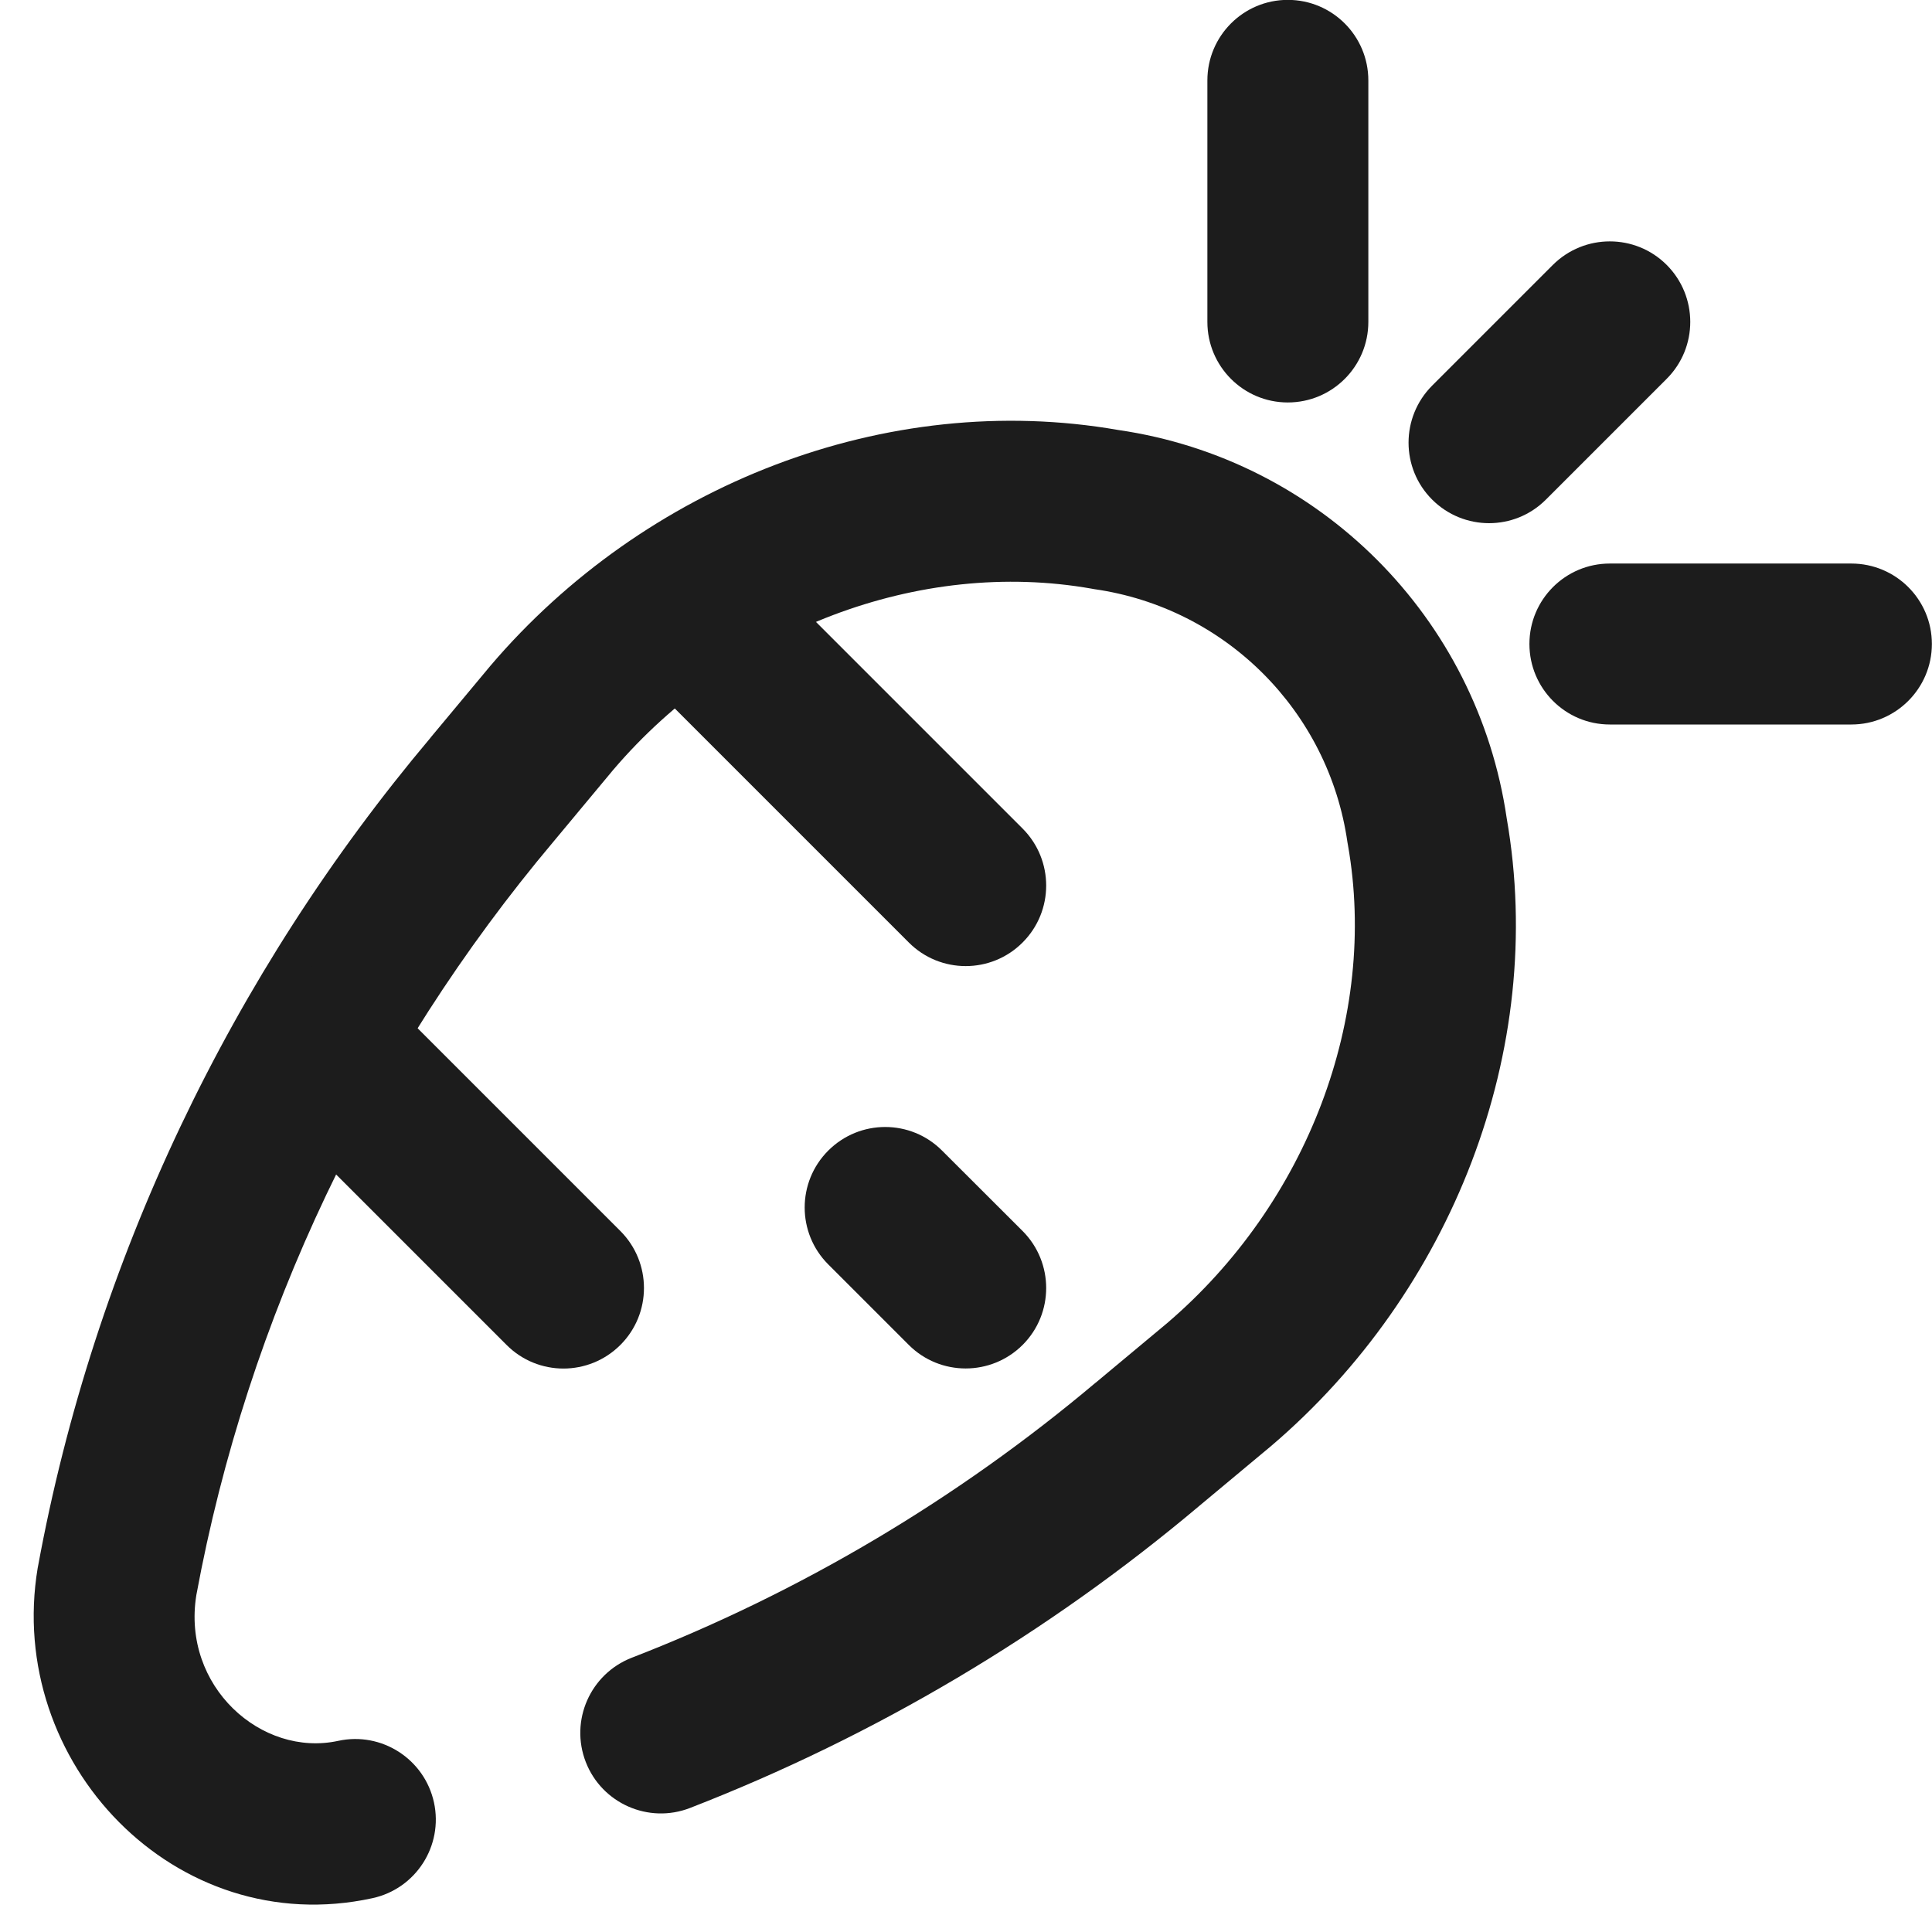 <svg width="16" height="16" viewBox="0 0 16 16" fill="none" xmlns="http://www.w3.org/2000/svg">
<path fill-rule="evenodd" clip-rule="evenodd" d="M13.803 2.194C14.063 2.455 14.063 2.877 13.803 3.137L12.803 4.137C12.543 4.398 12.121 4.398 11.86 4.137C11.6 3.877 11.6 3.455 11.86 3.194L12.86 2.194C13.121 1.934 13.543 1.934 13.803 2.194Z" fill="#1C1C1C"/>
<path fill-rule="evenodd" clip-rule="evenodd" d="M15.999 5.333C15.999 5.701 15.7 6 15.332 6L13.332 6C12.964 6 12.666 5.701 12.666 5.333C12.666 4.965 12.964 4.667 13.332 4.667L15.332 4.667C15.7 4.667 15.999 4.965 15.999 5.333Z" fill="#1C1C1C"/>
<path fill-rule="evenodd" clip-rule="evenodd" d="M10.665 -0.001C11.034 -0.001 11.332 0.298 11.332 0.666L11.332 2.666C11.332 3.034 11.034 3.333 10.665 3.333C10.297 3.333 9.999 3.034 9.999 2.666L9.999 0.666C9.999 0.298 10.297 -0.001 10.665 -0.001Z" fill="#1C1C1C"/>
<path fill-rule="evenodd" clip-rule="evenodd" d="M12.478 6.777C12.813 8.701 12.02 10.703 10.526 11.976L10.52 11.981L9.931 12.472C9.93 12.472 9.93 12.472 9.93 12.473C8.672 13.532 7.244 14.379 5.714 14.973C5.371 15.106 4.984 14.935 4.851 14.592C4.718 14.249 4.888 13.863 5.231 13.729C6.625 13.189 7.926 12.417 9.072 11.452L9.075 11.45L9.664 10.959C10.827 9.966 11.414 8.423 11.163 6.998C11.162 6.991 11.16 6.984 11.159 6.976C11.004 5.889 10.149 5.034 9.062 4.879C9.055 4.878 9.048 4.877 9.04 4.875C7.615 4.624 6.072 5.211 5.079 6.375L4.587 6.966C3.083 8.752 2.05 10.912 1.626 13.21C1.504 13.966 2.166 14.555 2.801 14.417C3.16 14.339 3.515 14.567 3.594 14.927C3.672 15.287 3.444 15.642 3.084 15.72C1.452 16.075 0.044 14.596 0.312 12.986L0.314 12.976C0.779 10.443 1.915 8.069 3.566 6.109C3.566 6.108 3.566 6.108 3.567 6.107L4.062 5.513C5.336 4.018 7.337 3.225 9.261 3.561C10.927 3.803 12.235 5.112 12.478 6.777Z" fill="#1C1C1C"/>
<path fill-rule="evenodd" clip-rule="evenodd" d="M5.526 4.862C5.786 4.602 6.209 4.602 6.469 4.862L8.469 6.862C8.729 7.123 8.729 7.545 8.469 7.805C8.209 8.066 7.786 8.066 7.526 7.805L5.526 5.805C5.266 5.545 5.266 5.123 5.526 4.862Z" fill="#1C1C1C"/>
<path fill-rule="evenodd" clip-rule="evenodd" d="M6.859 9.529C7.12 9.268 7.542 9.268 7.802 9.529L8.469 10.195C8.729 10.456 8.729 10.878 8.469 11.138C8.208 11.398 7.786 11.398 7.526 11.138L6.859 10.471C6.599 10.211 6.599 9.789 6.859 9.529Z" fill="#1C1C1C"/>
<path fill-rule="evenodd" clip-rule="evenodd" d="M2.195 8.195C2.455 7.935 2.877 7.935 3.138 8.195L5.138 10.195C5.398 10.456 5.398 10.878 5.138 11.138C4.877 11.399 4.455 11.399 4.195 11.138L2.195 9.138C1.935 8.878 1.935 8.456 2.195 8.195Z" fill="#1C1C1C"/>
</svg>
